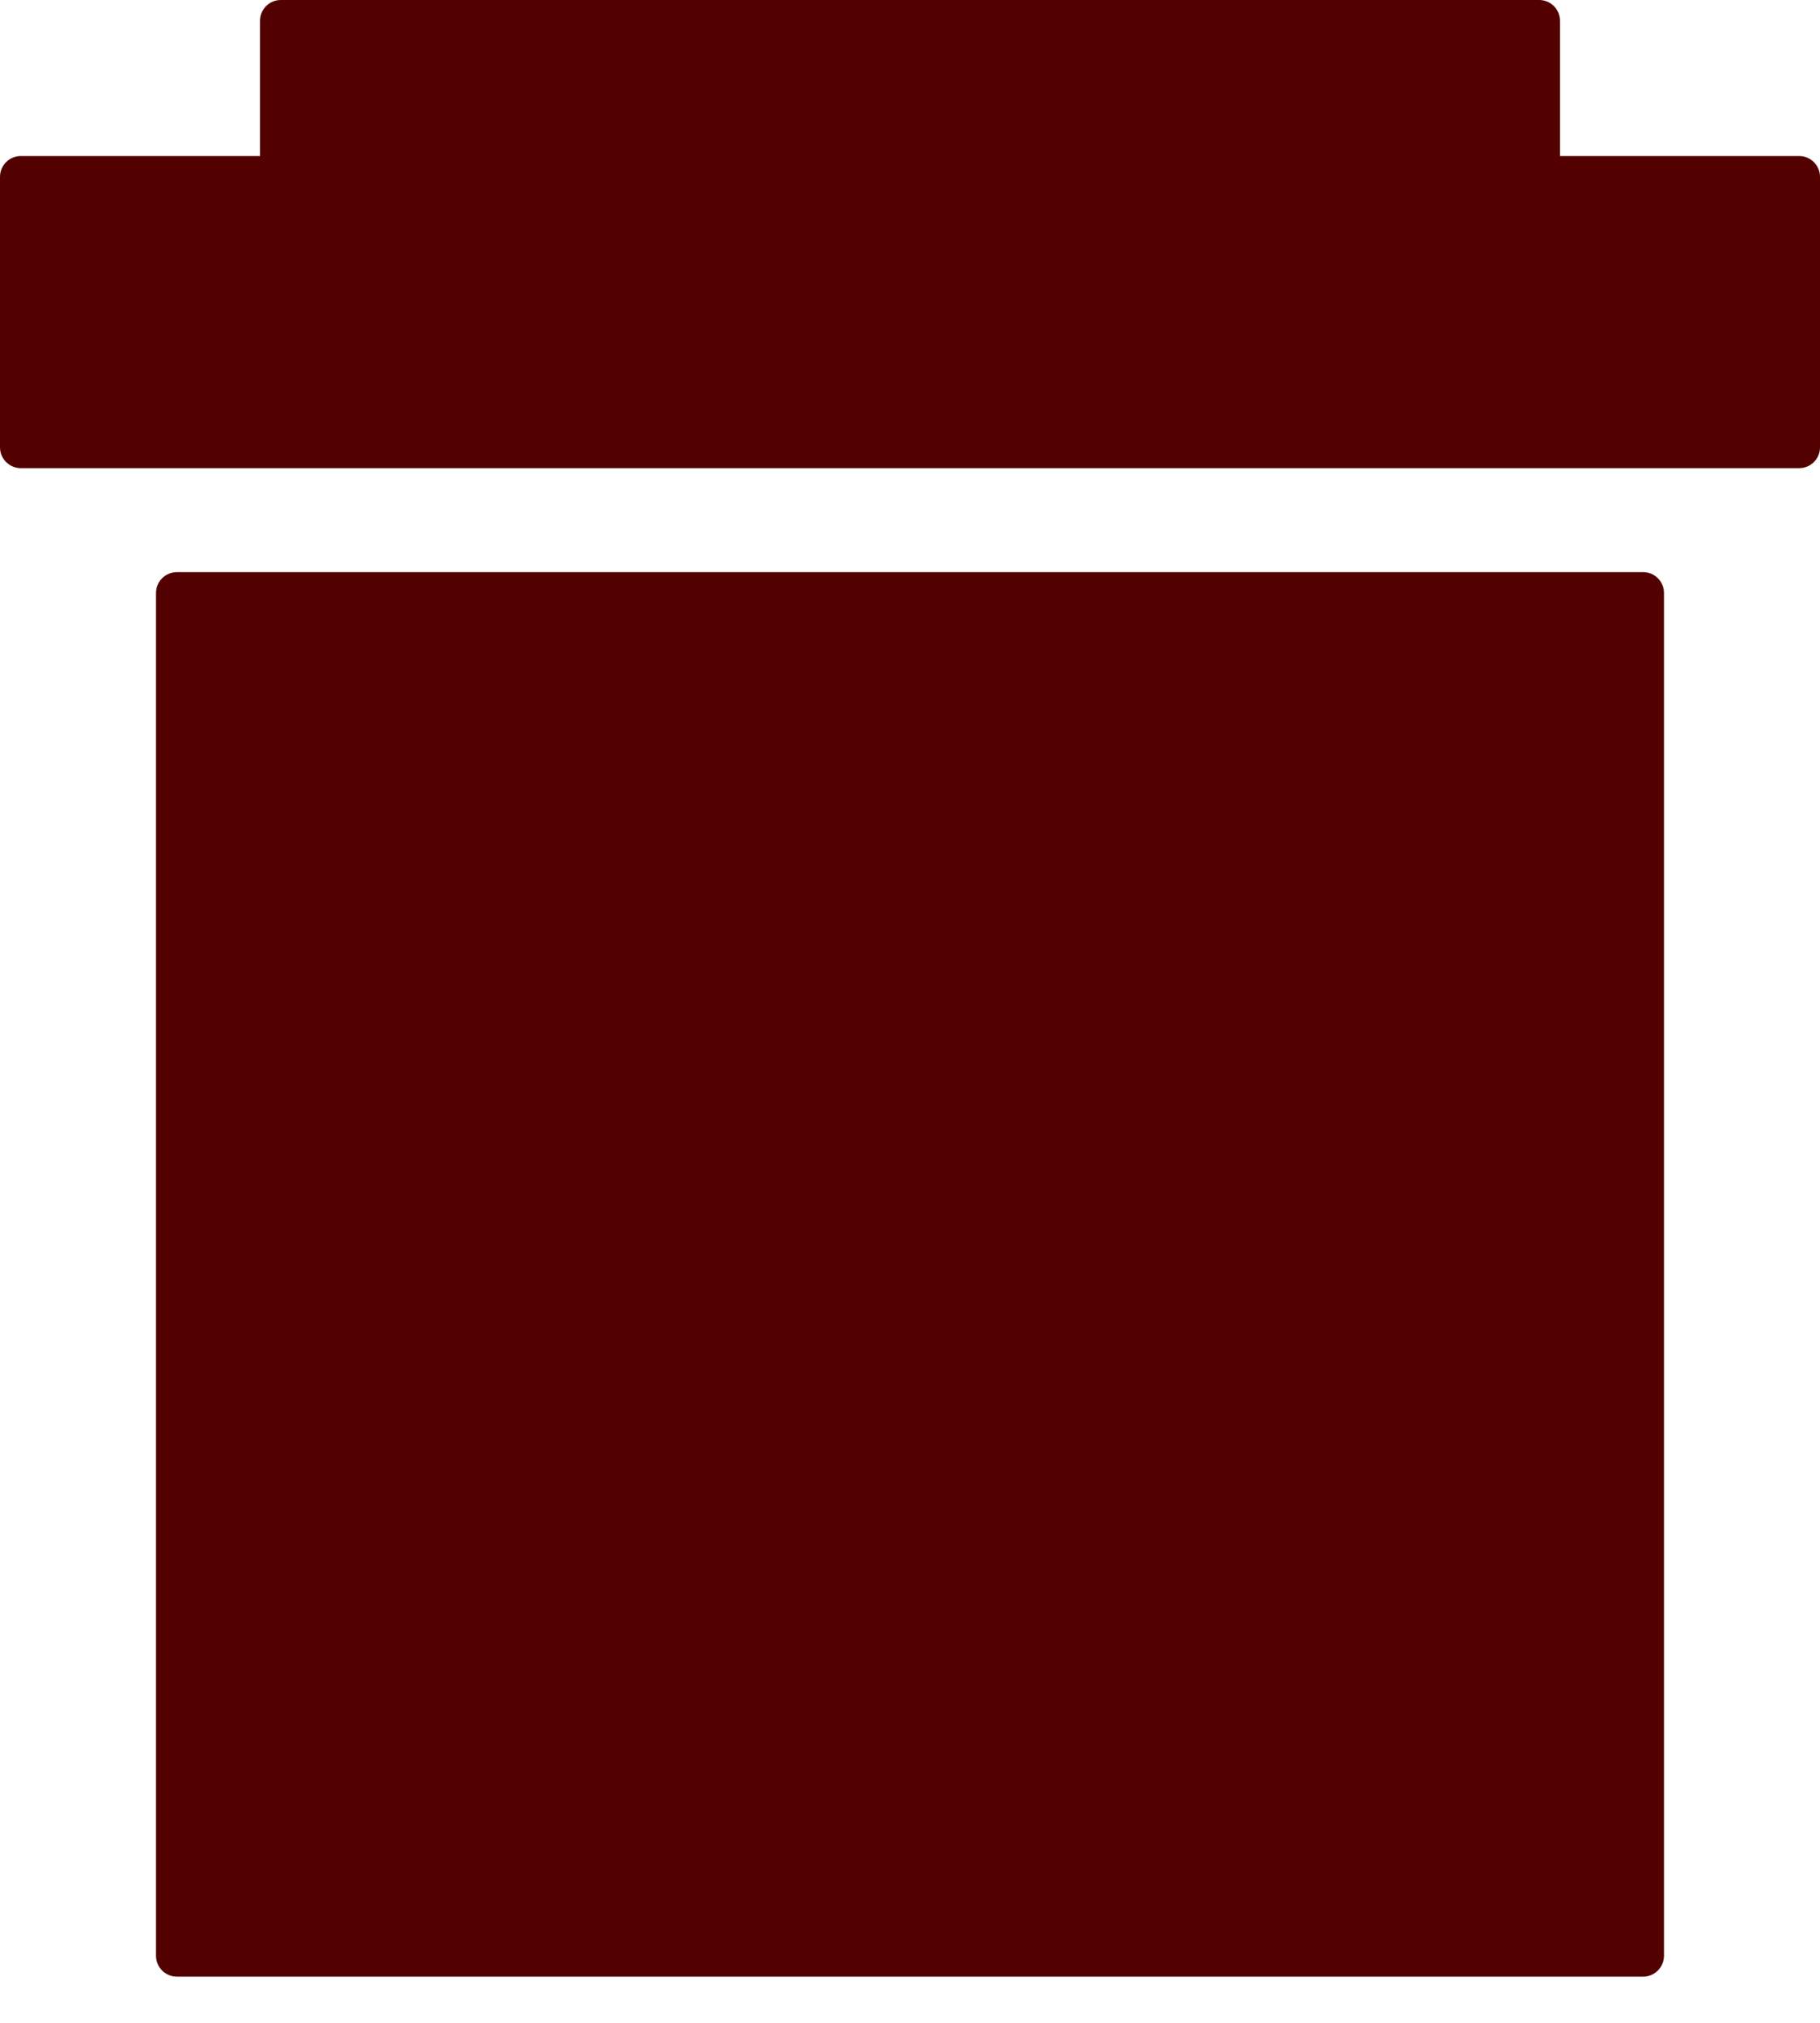 <svg width="36" height="40" viewBox="0 0 36 40" fill="none" xmlns="http://www.w3.org/2000/svg">
<path fill-rule="evenodd" clip-rule="evenodd" d="M5.554 0C5.327 0 5.143 0.184 5.143 0.411V3.086H0.411C0.184 3.086 0 3.27 0 3.497V8.846C0 9.073 0.184 9.257 0.411 9.257H35.589C35.816 9.257 36 9.073 36 8.846V3.497C36 3.27 35.816 3.086 35.589 3.086H30.857V0.411C30.857 0.184 30.673 0 30.446 0H5.554ZM3.086 11.726C3.086 11.498 3.27 11.314 3.497 11.314H32.503C32.73 11.314 32.914 11.498 32.914 11.726V38.674C32.914 38.901 32.73 39.086 32.503 39.086H3.497C3.27 39.086 3.086 38.901 3.086 38.674V11.726Z" fill="#530000"/>
</svg>
